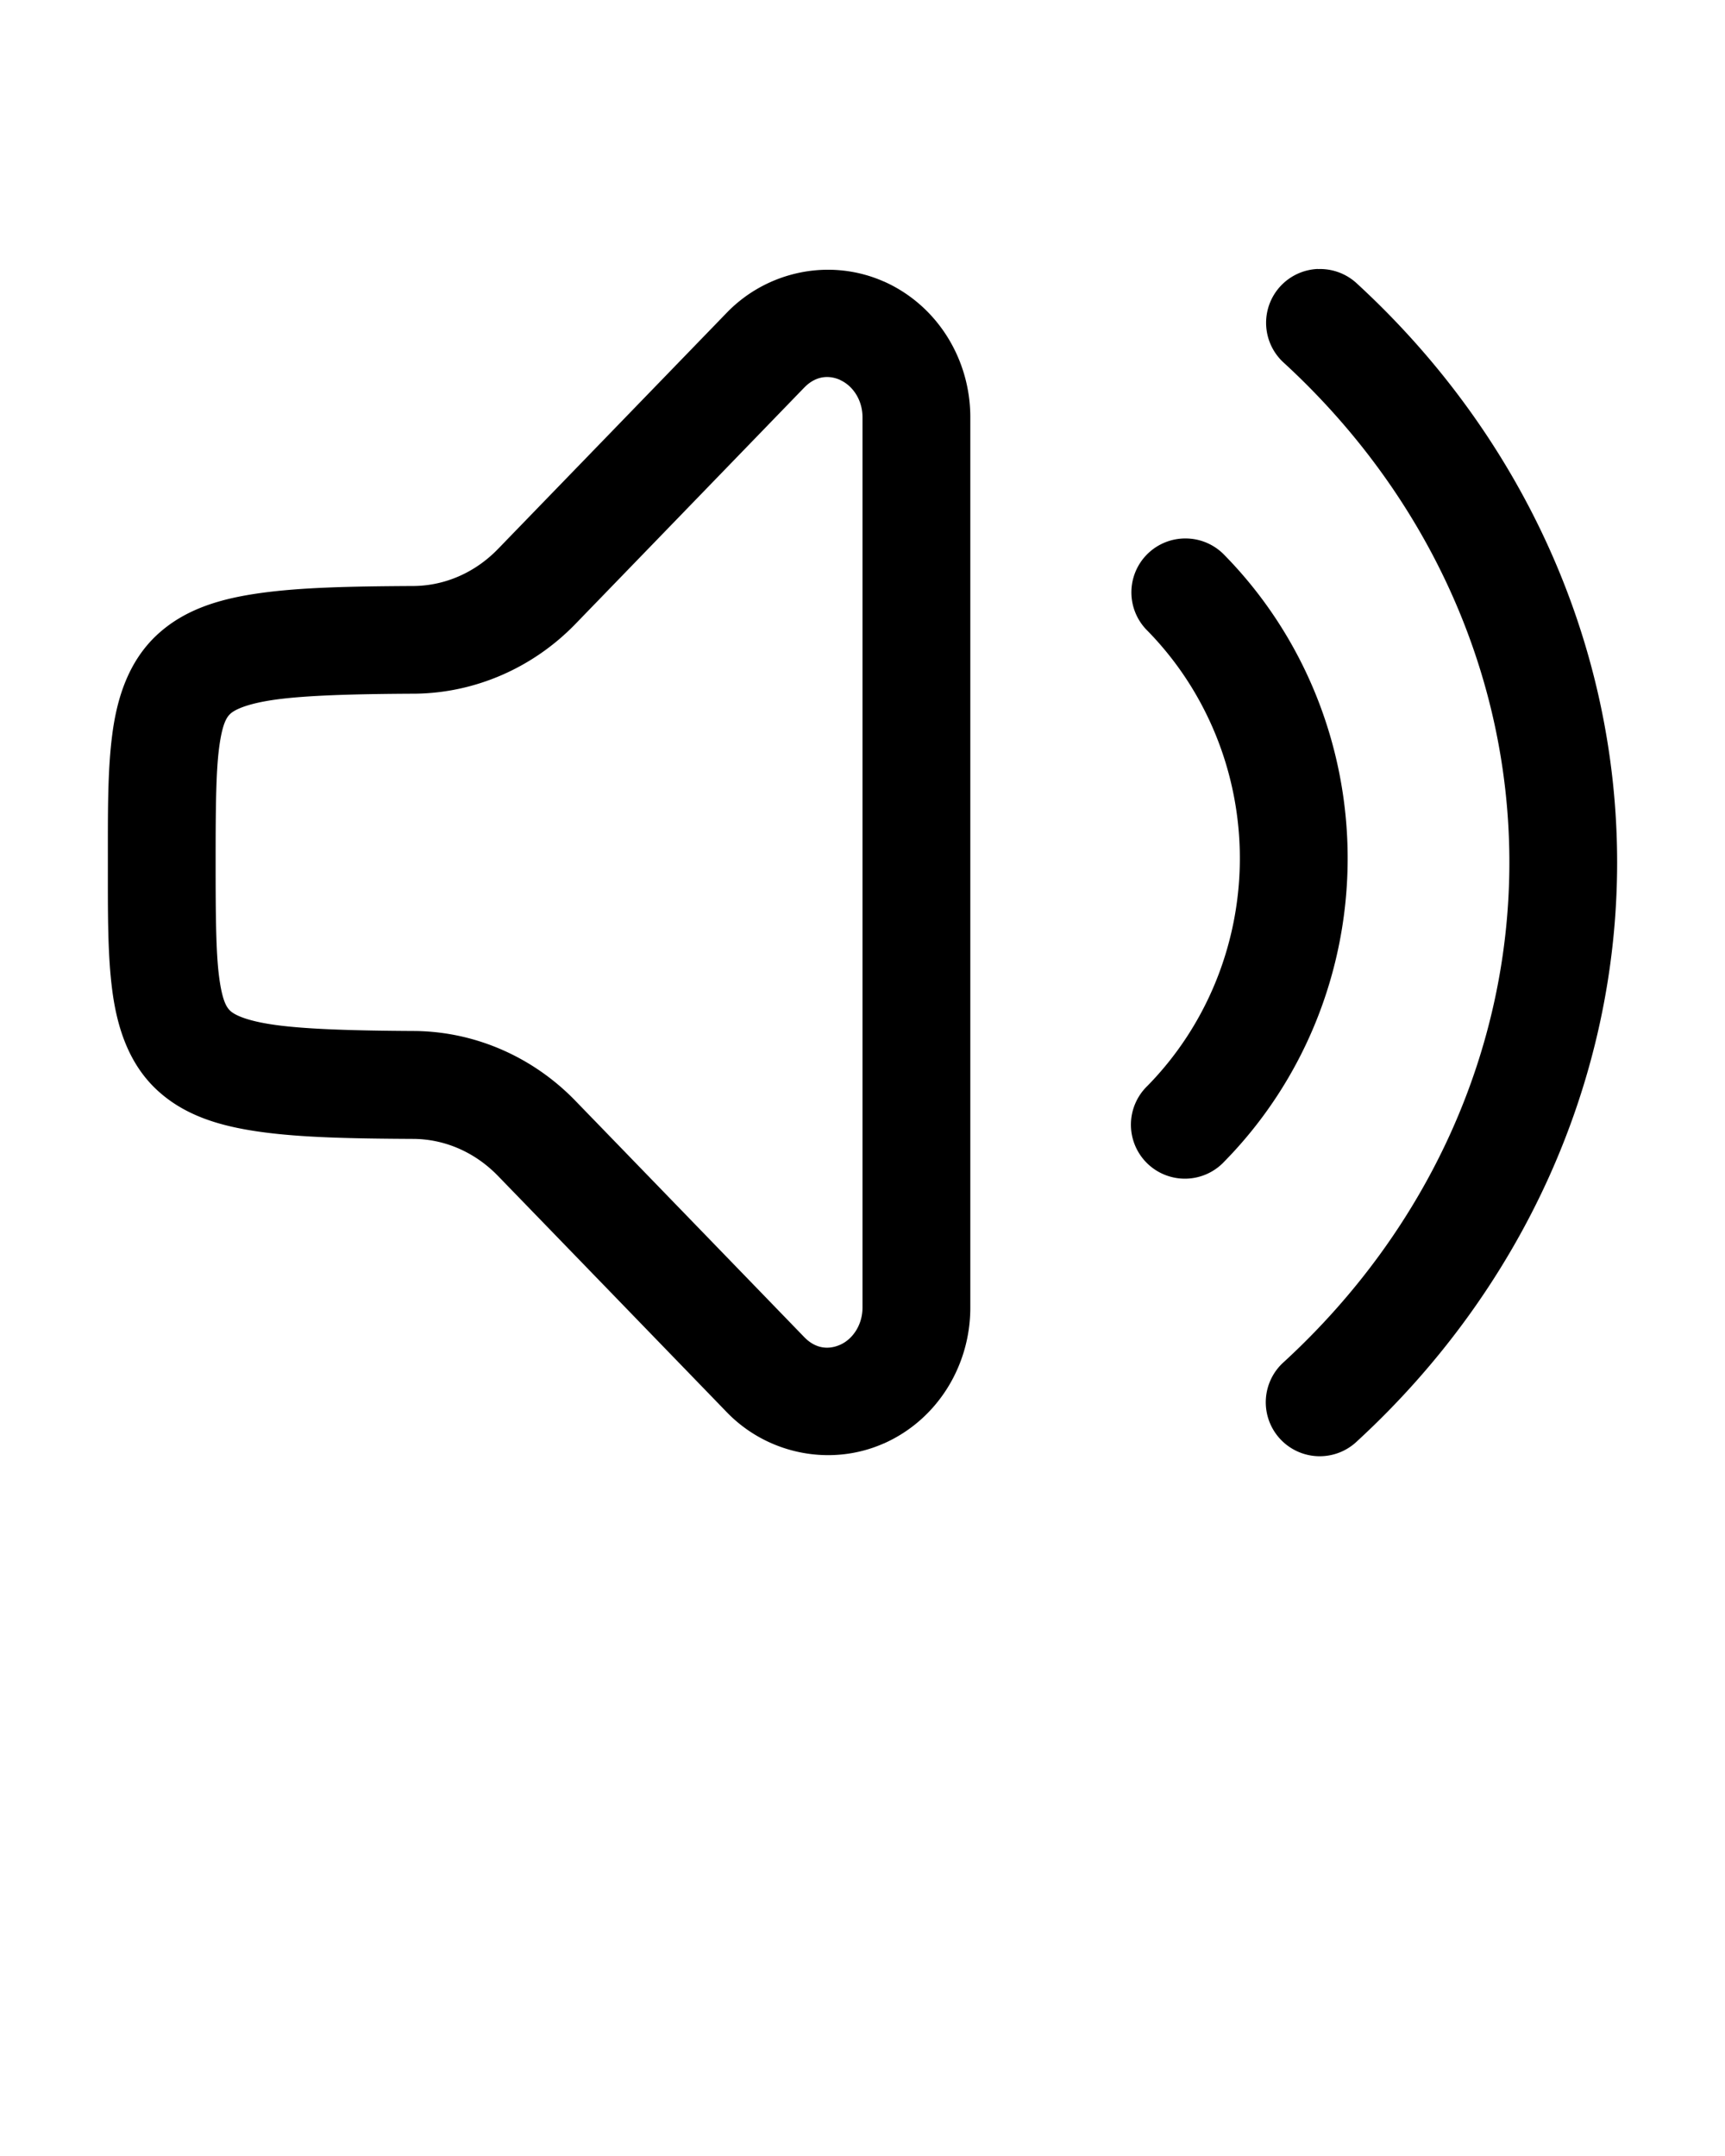 <svg xmlns="http://www.w3.org/2000/svg" fillRule="evenodd" version="1.1" viewBox="0 0 32 40" x="0px" y="0px"><rect width="32" height="32" fill="none"/><g clipRule="nonzero" fillRule="nonzero" shapeRendering="auto"><path d="m24.447 4.99a1 1 0 0 0 -0.625 1.746c2.687 2.473 4.178 5.8 4.178 9.264s-1.491 6.79-4.178 9.264a1.001 1.001 0 1 0 1.355 1.473c3.075-2.831 4.822-6.698 4.822-10.736s-1.747-7.906-4.822-10.736a1 1 0 0 0 -0.73 -0.273z"/><path d="m22 9.99a1 1 0 0 0 -0.715 1.711c1.095 1.117 1.715 2.636 1.715 4.223 0 1.587-0.619 3.106-1.715 4.223a1.001 1.001 0 1 0 1.43 1.4c1.466-1.495 2.285-3.517 2.285-5.623 0-2.106-0.819-4.13-2.285-5.625a1 1 0 0 0 -0.715 -0.309z"/><path d="m14.852 5.055c-0.511 0.102-0.993 0.357-1.369 0.746-1.479 1.528-3.2 3.305-4.244 4.383-0.426 0.44-0.981 0.68-1.557 0.688-1.18 0.006-2.083 0.025-2.838 0.129-0.757 0.104-1.425 0.301-1.943 0.789-0.518 0.489-0.731 1.16-0.818 1.834-0.088 0.674-0.082 1.425-0.082 2.377 0 0.952-0.006 1.703 0.082 2.377 0.088 0.674 0.3 1.346 0.818 1.834 0.518 0.488 1.187 0.685 1.943 0.789 0.754 0.104 1.658 0.123 2.838 0.129 0.575 0.007 1.13 0.247 1.557 0.688 1.044 1.077 2.765 2.855 4.244 4.383 0.752 0.778 1.925 1.017 2.914 0.578a1 1 0 0 0 2e-3 0c0.99-0.441 1.601-1.44 1.601-2.518v-16.52c0-1.078-0.612-2.077-1.602-2.518a1 1 0 0 0 -2e-3 0c-0.495-0.219-1.034-0.27-1.545-0.168zm0.734 1.996c0.232 0.104 0.414 0.368 0.414 0.689v16.52c0 0.321-0.182 0.586-0.414 0.689-0.233 0.103-0.47 0.062-0.666-0.141-1.479-1.528-3.2-3.306-4.246-4.385-0.784-0.81-1.849-1.28-2.967-1.295a1 1 0 0 0 -0.008 0c-1.163-0.006-2.018-0.034-2.582-0.111s-0.775-0.197-0.844-0.262c-0.069-0.065-0.15-0.183-0.209-0.637-0.059-0.454-0.064-1.168-0.064-2.119 0-0.952 0.005-1.665 0.064-2.119 0.059-0.454 0.14-0.572 0.209-0.637 0.069-0.065 0.28-0.186 0.844-0.264 0.564-0.077 1.419-0.104 2.582-0.109a1 1 0 0 0 0.008 0c1.118-0.015 2.185-0.485 2.969-1.295 1.044-1.078 2.765-2.857 4.244-4.385 0.196-0.202 0.434-0.244 0.666-0.141z" /></g></svg>